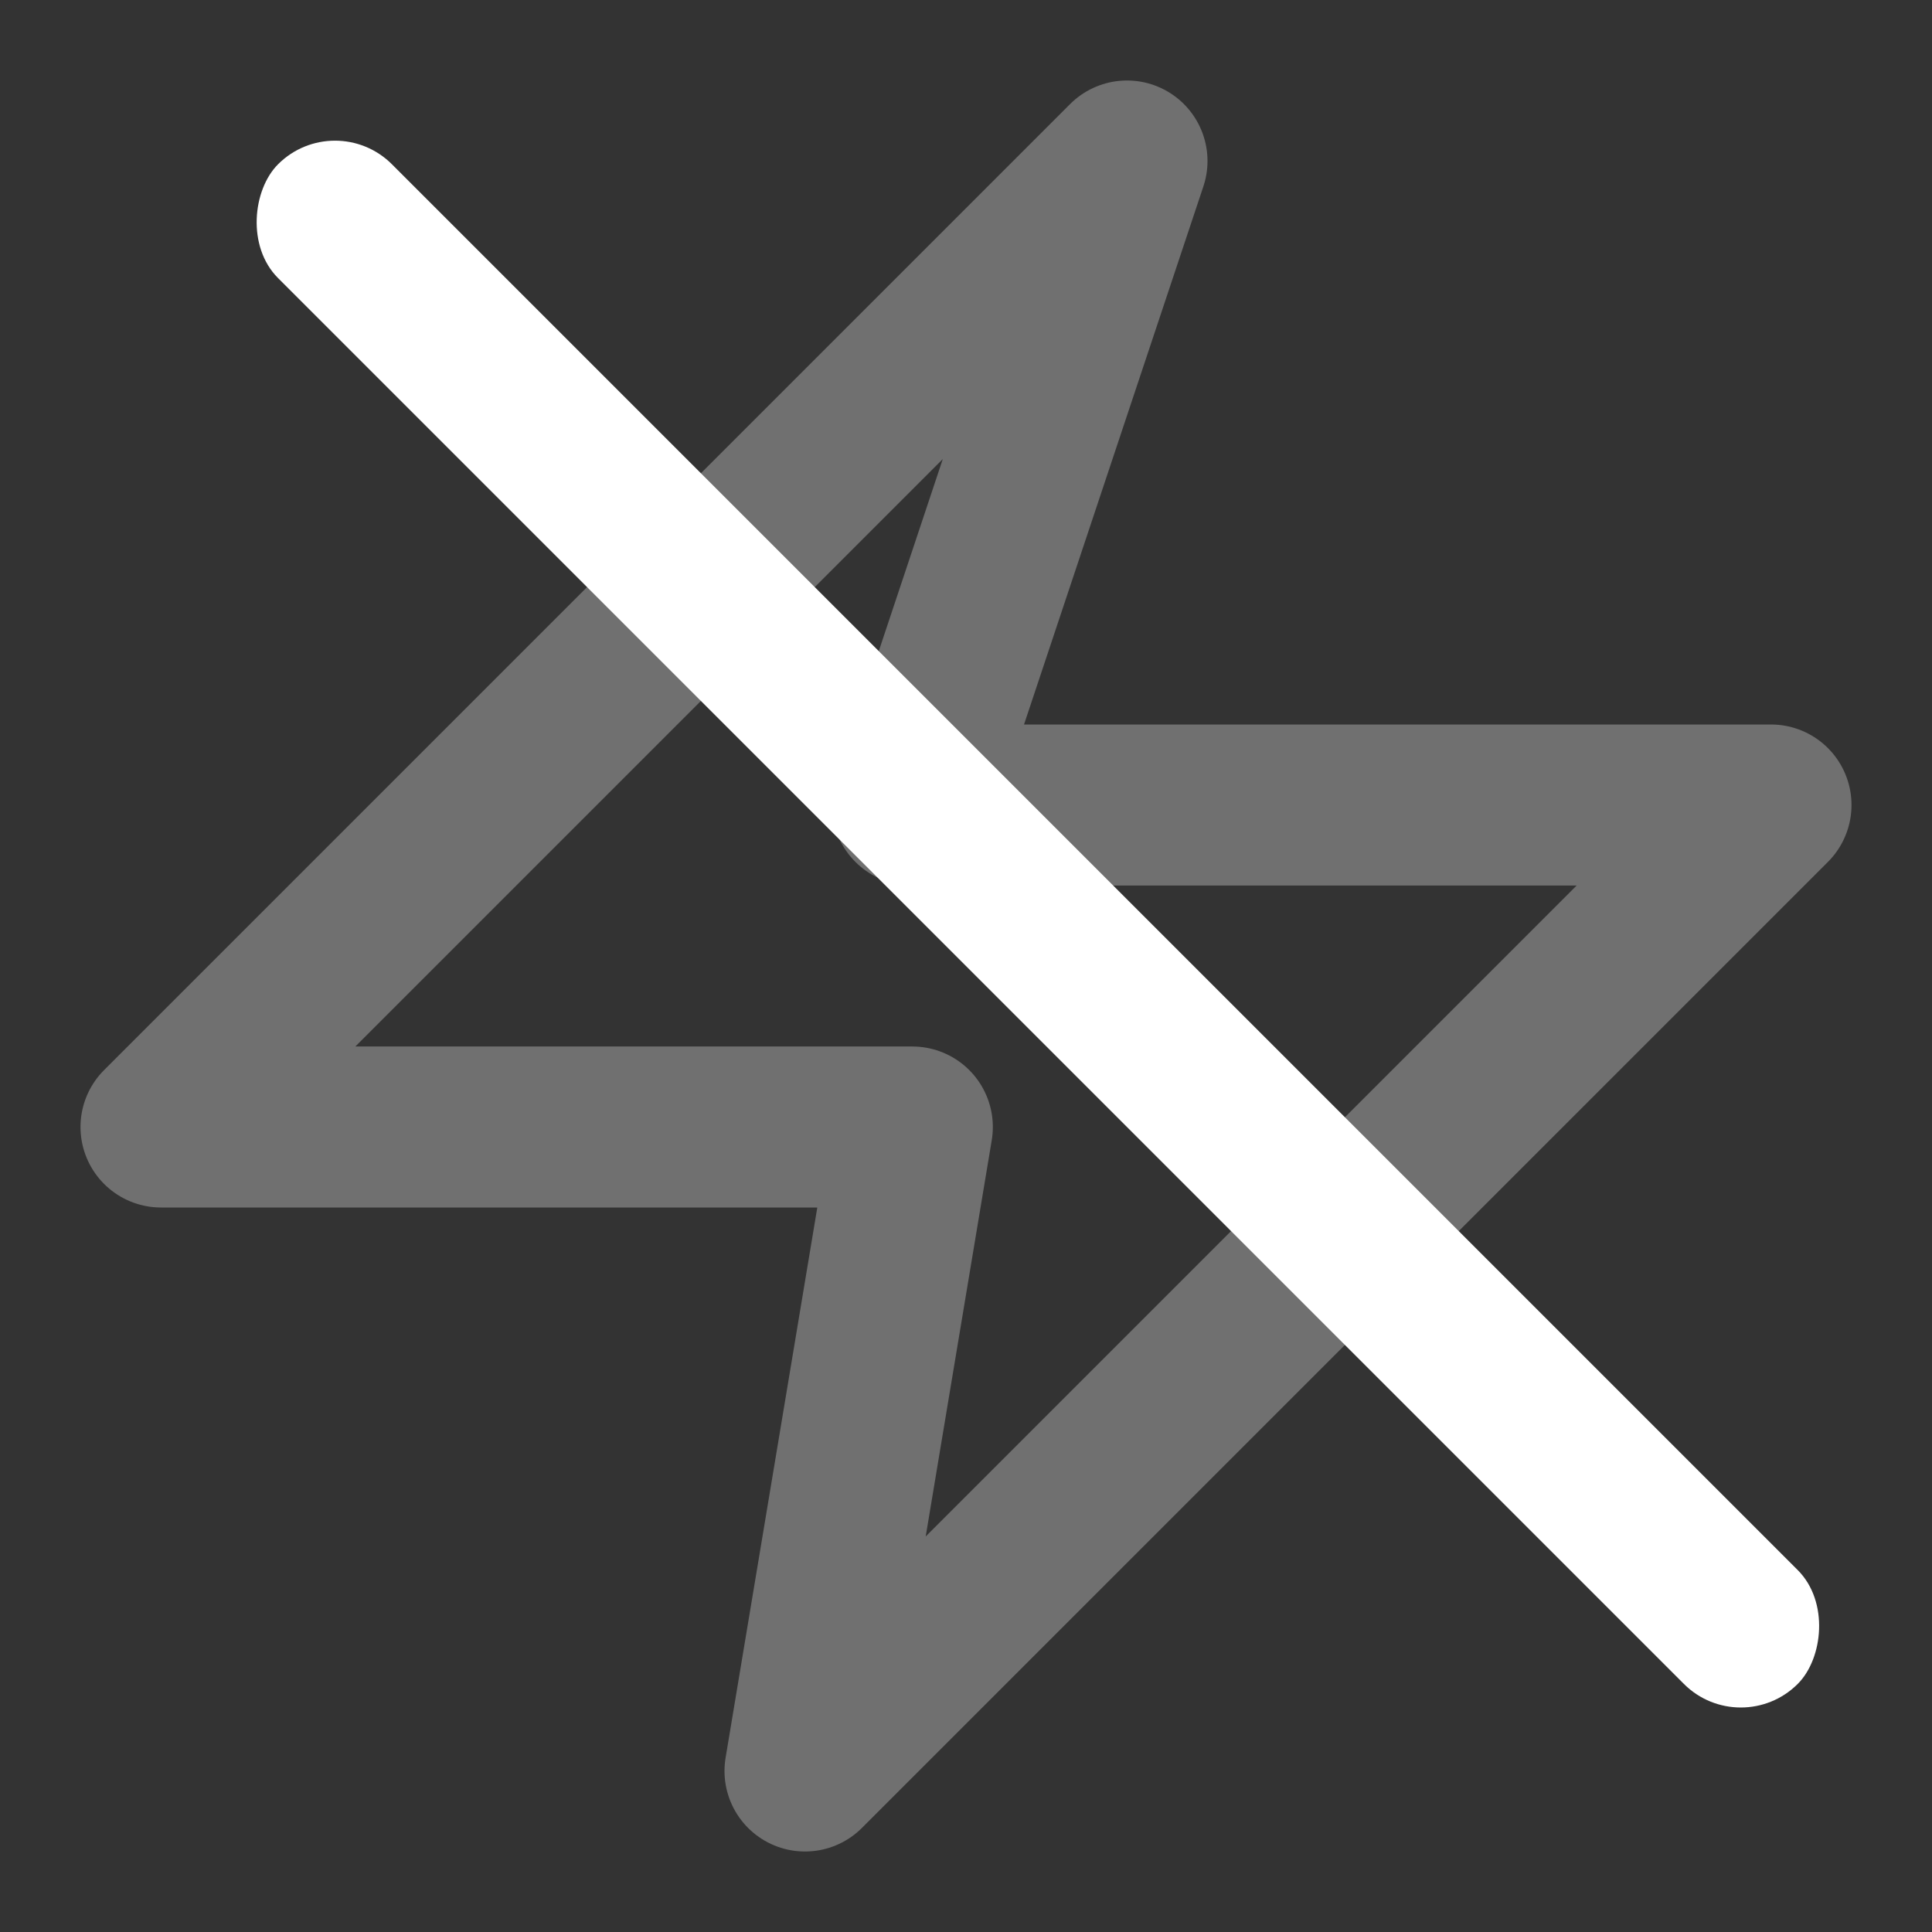 <svg width="18" height="18" viewBox="0 0 18 18" fill="none" xmlns="http://www.w3.org/2000/svg">
<rect x="0" y="0" width="18" height="18" fill="#333333" stroke="none"/>
<path d="M10.5 1.5L8.5 7.5H16.5L7.5 16.5L8.5 10.5H1.5L10.5 1.5Z" stroke="white" stroke-opacity="0.3" stroke-width="1.5" stroke-miterlimit="10" stroke-linecap="round" stroke-linejoin="round"/>
<rect x="2.061" y="2.061" width="20.023" height="1.5" rx="0.75" transform="rotate(45 2.061 2.061)" fill="none"/>
<rect x="3.121" y="1" width="20.023" height="1.5" rx="0.75" transform="rotate(45 3.121 1)" fill="white"/>
</svg>
